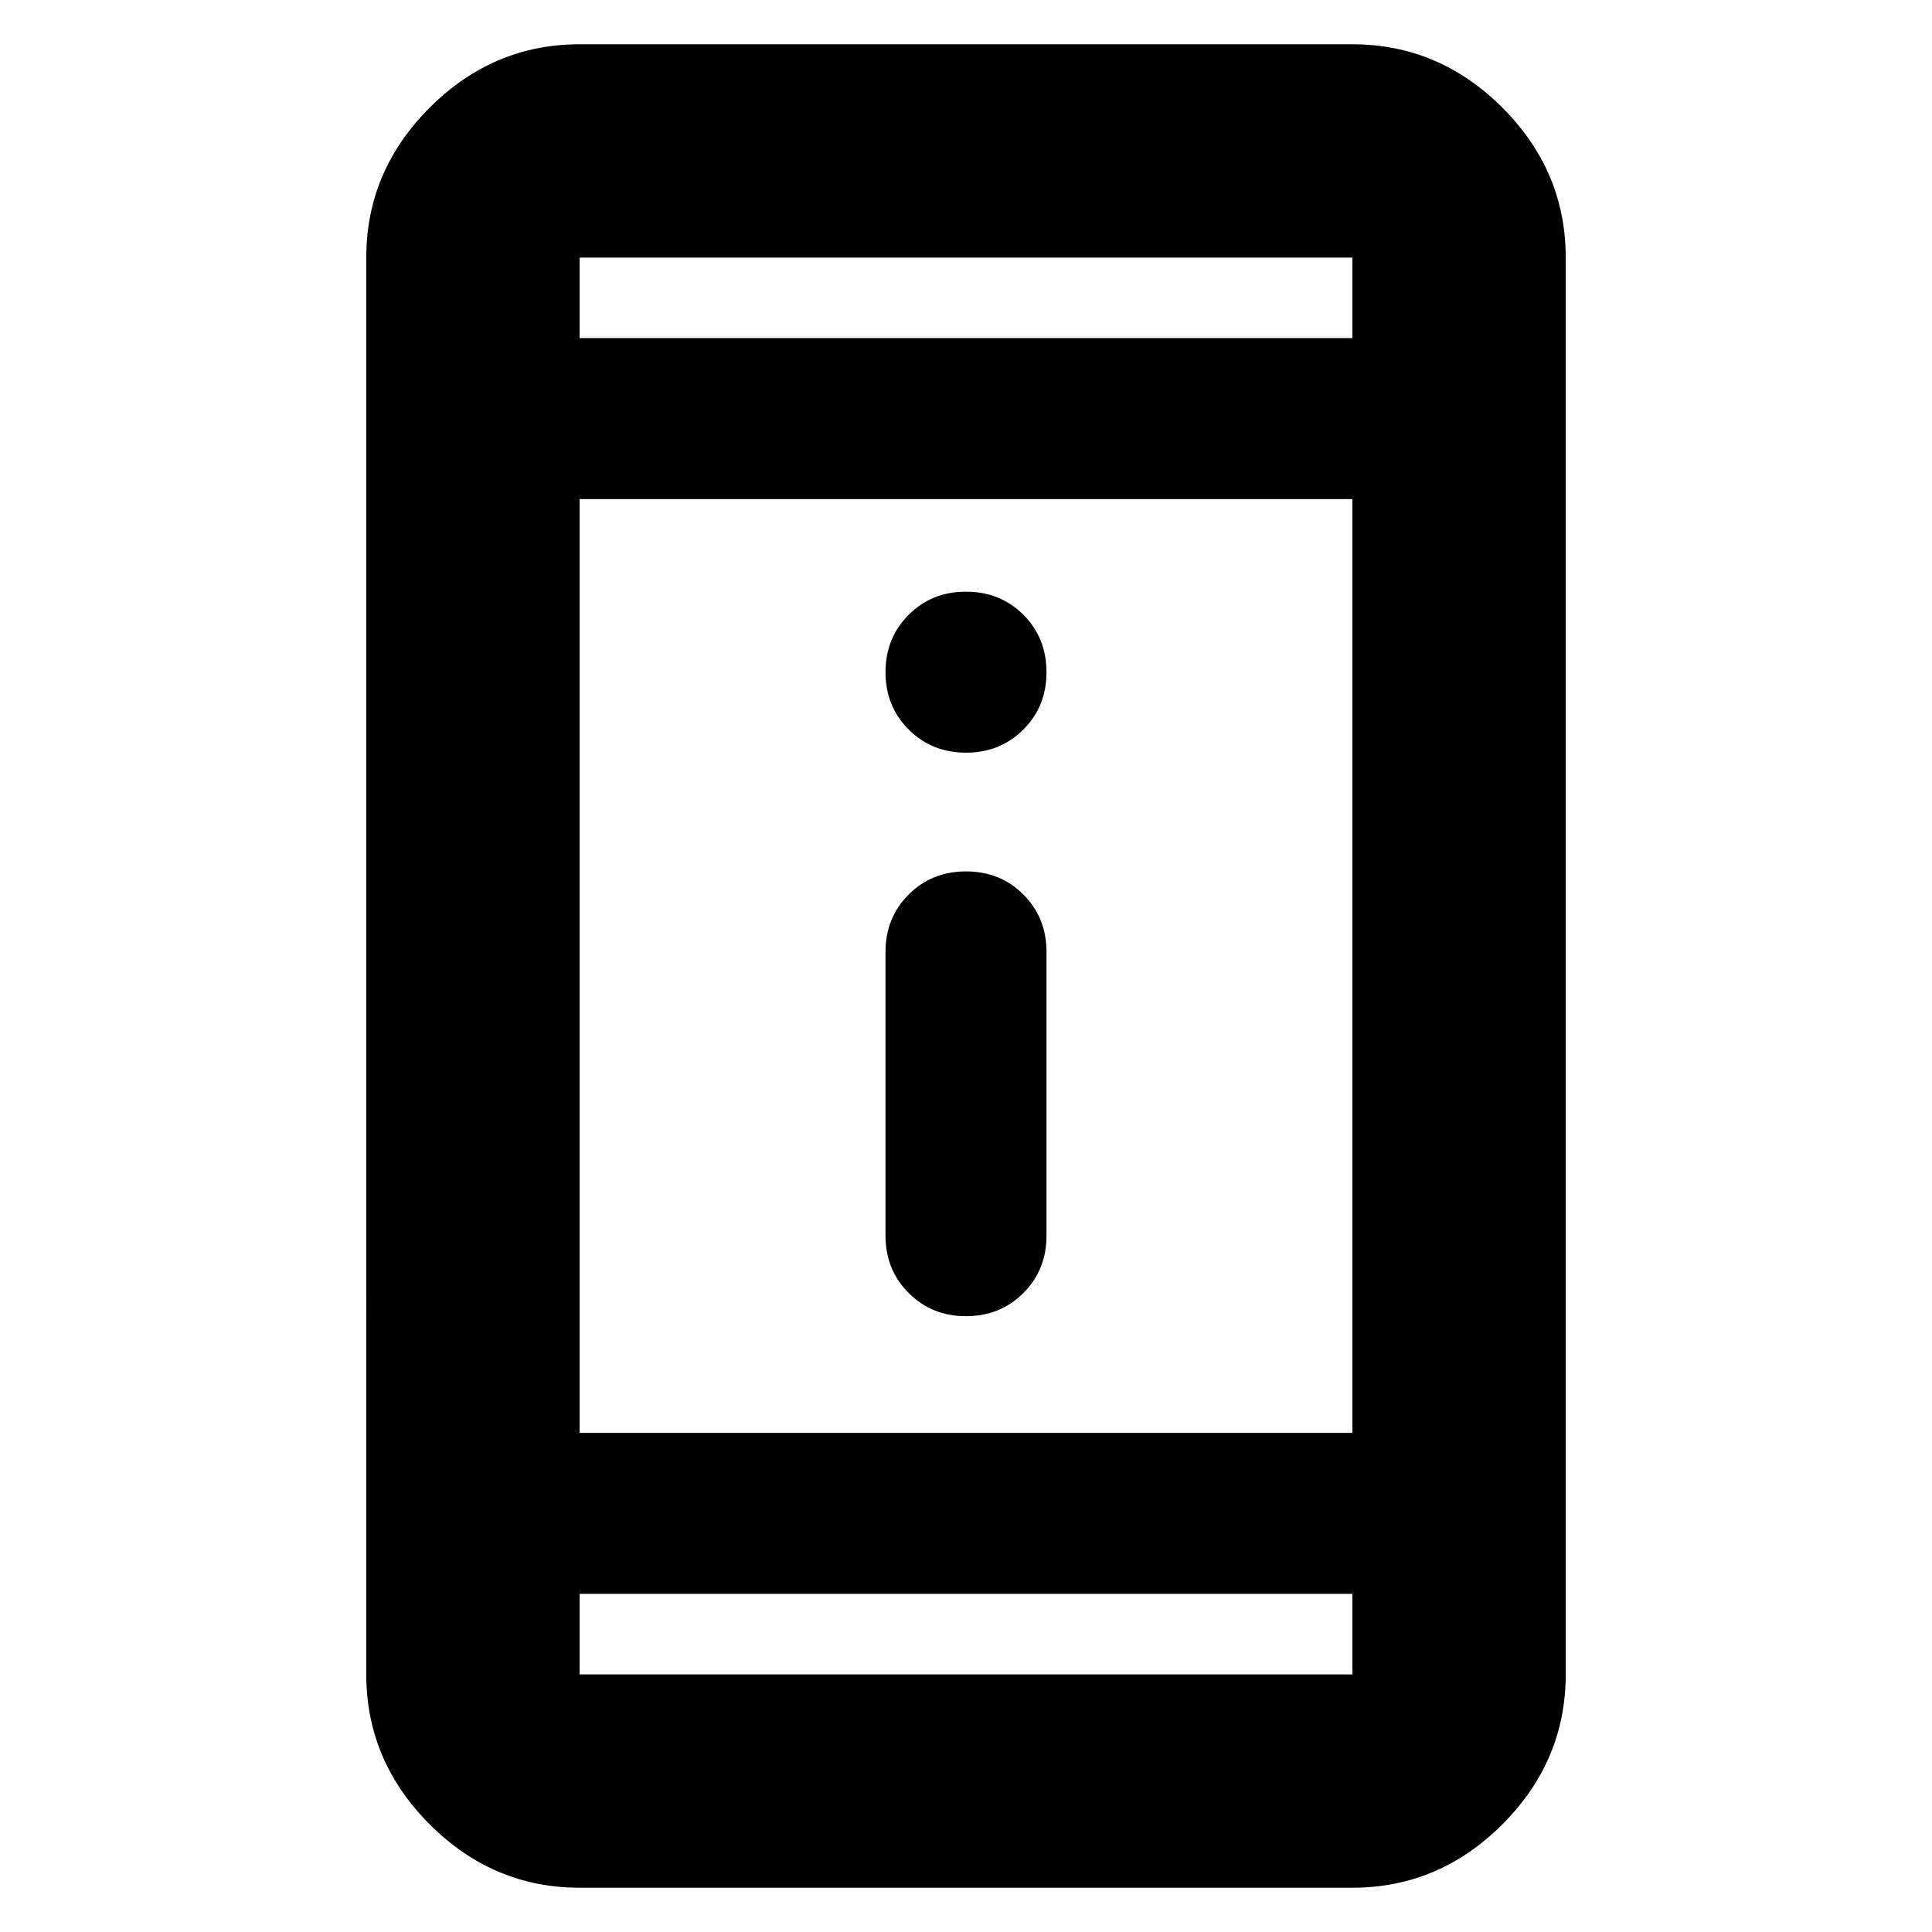 <svg xmlns="http://www.w3.org/2000/svg" height="24" width="24"><path d="M12 16.35q-.425 0-.712-.288Q11 15.775 11 15.35v-3.525q0-.425.288-.713.287-.287.712-.287t.713.287q.287.288.287.713v3.525q0 .425-.287.712-.288.288-.713.288Zm0-7q-.425 0-.712-.288Q11 8.775 11 8.35t.288-.713q.287-.287.712-.287t.713.287q.287.288.287.713t-.287.712q-.288.288-.713.288Zm-4.8 14.1q-1.075 0-1.862-.787-.788-.788-.788-1.863V3.2q0-1.075.788-1.863Q6.125.55 7.2.55h9.6q1.075 0 1.863.787.787.788.787 1.863v17.6q0 1.075-.787 1.863-.788.787-1.863.787Zm0-5.65h9.6V6.2H7.2Zm0 2v1h9.6v-1Zm0-15.6h9.6v-1H7.2Zm0-1v1-1Zm0 17.6v-1 1Z"/></svg>